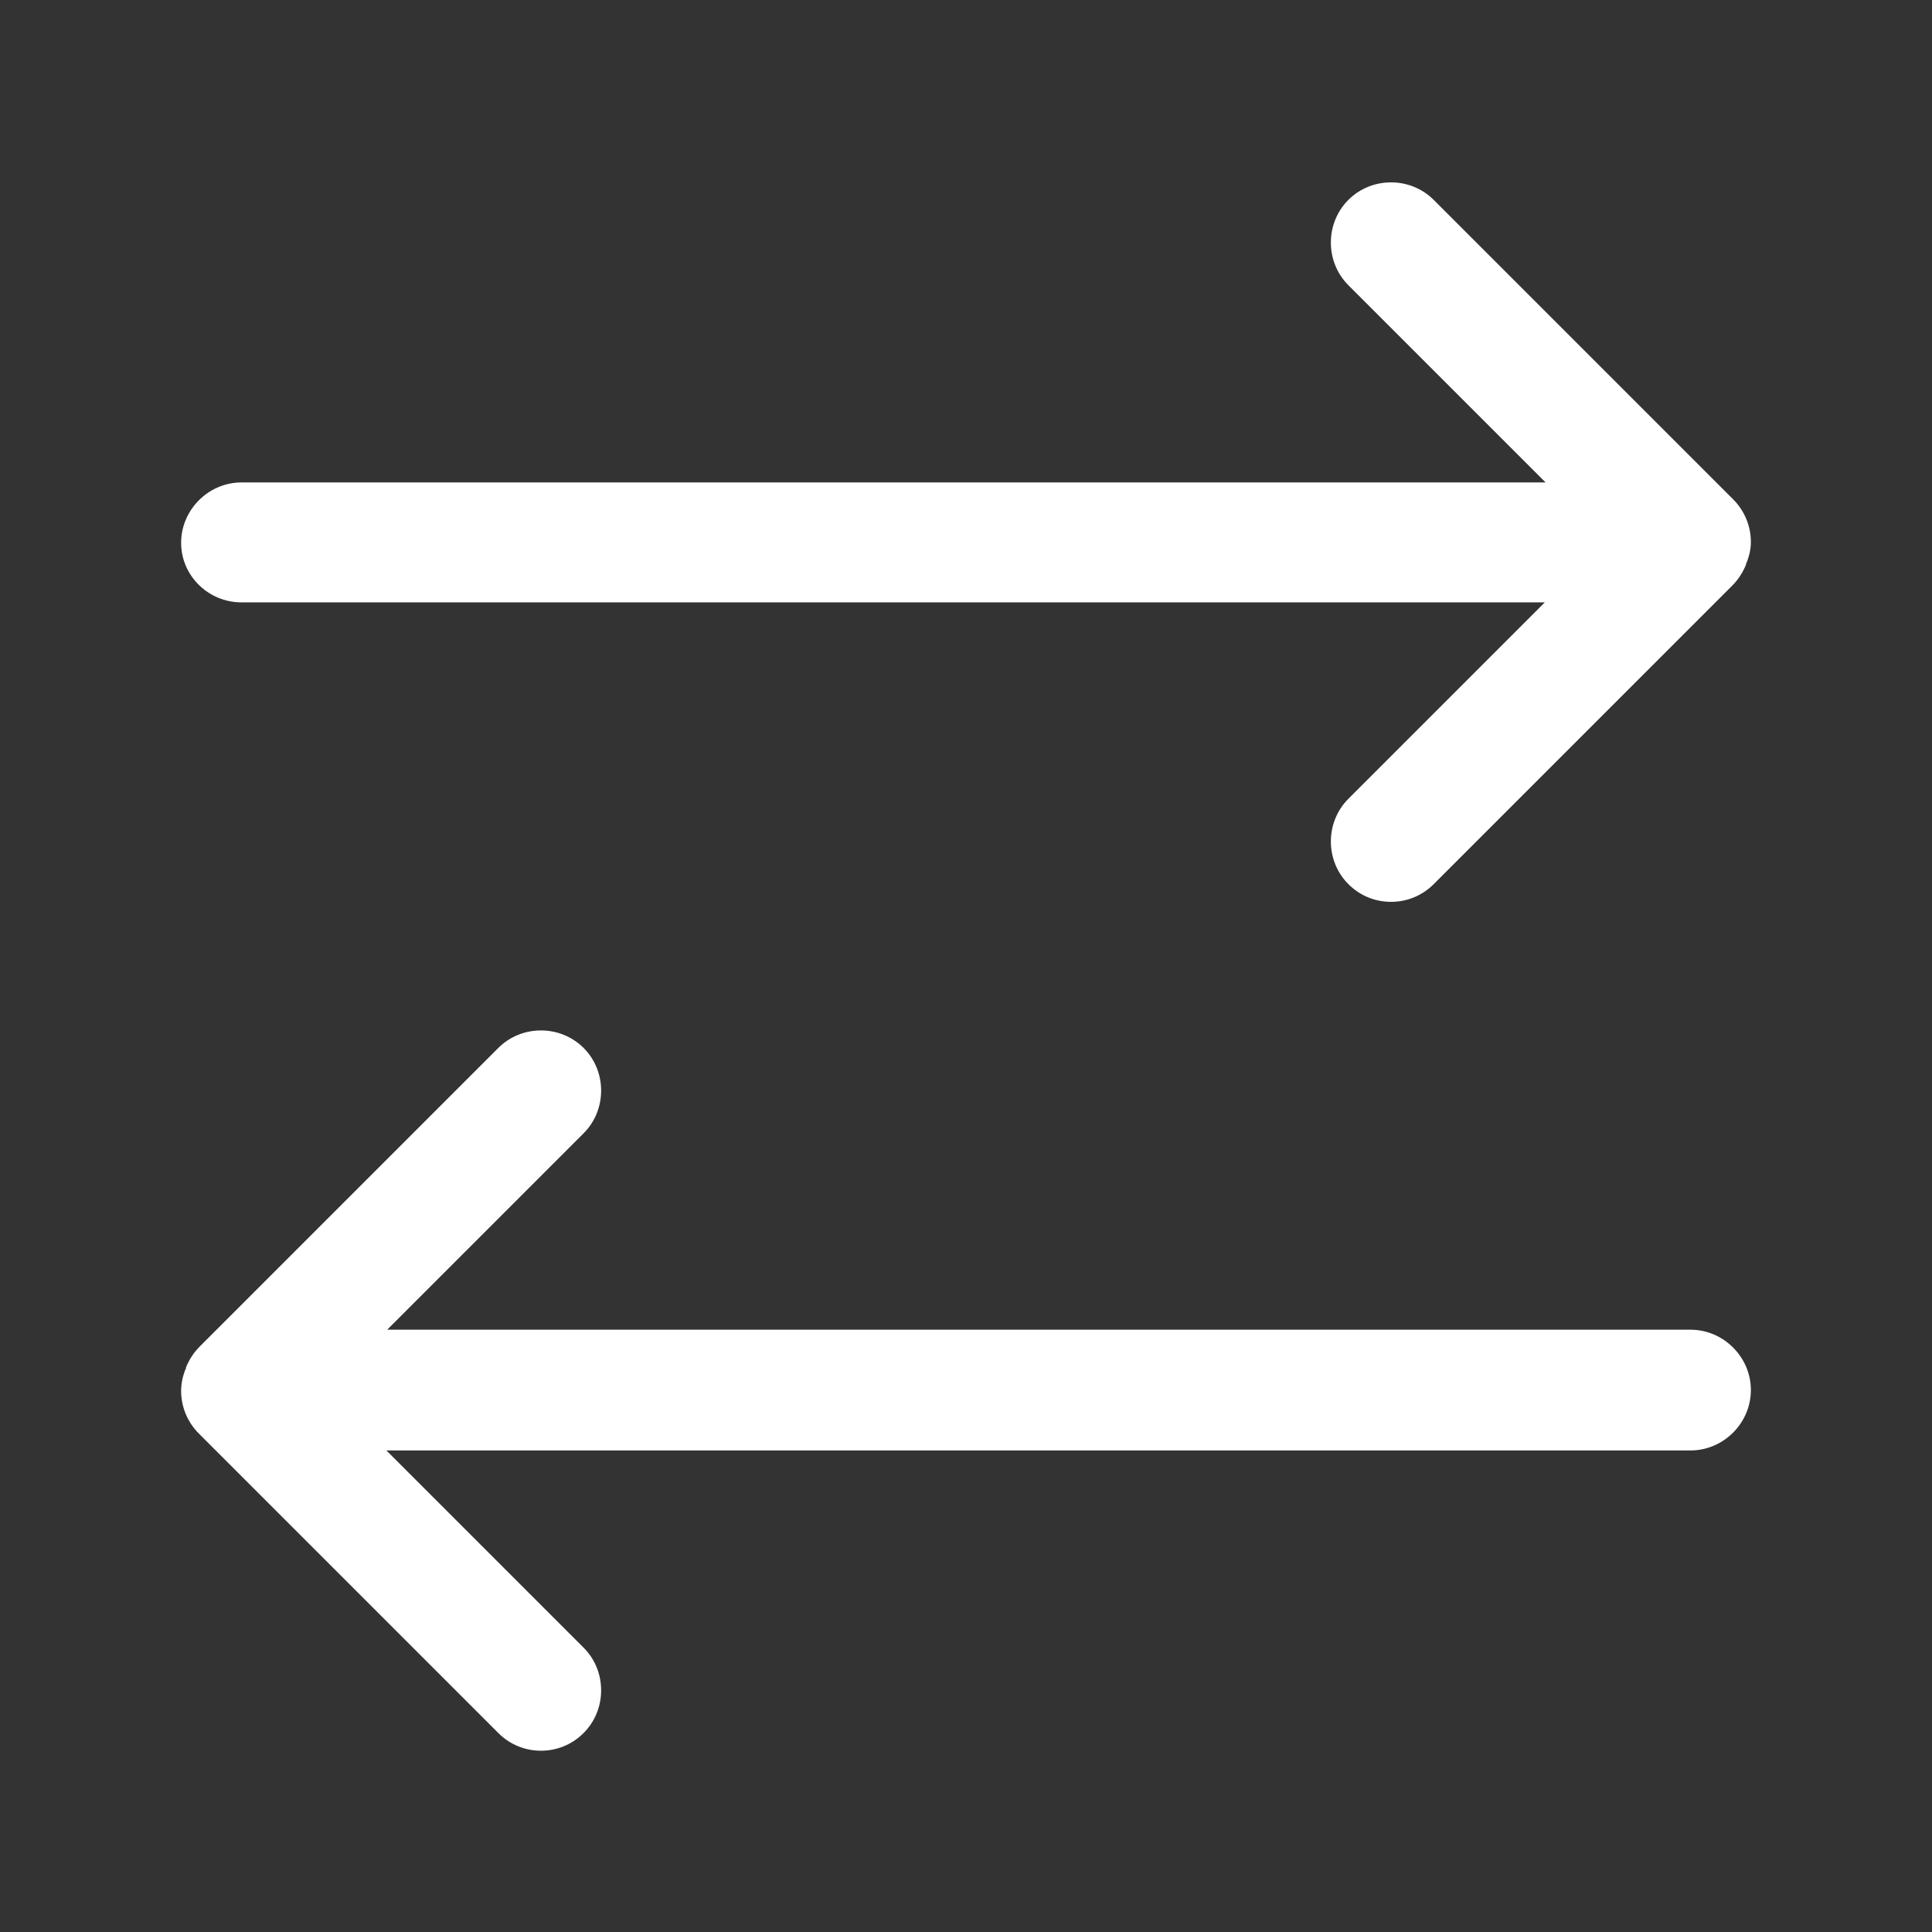 <svg width="24" height="24" viewBox="0 0 24 24" fill="none" xmlns="http://www.w3.org/2000/svg">
<rect x="0" y="0" width="24" height="24" fill="#333333" stroke="none"/>
<path d="M21.75 6.733C21.75 6.533 21.67 6.343 21.53 6.203L17.81 2.483C17.52 2.193 17.04 2.193 16.75 2.483C16.46 2.773 16.46 3.253 16.75 3.543L19.2 5.993H3C2.59 5.993 2.25 6.333 2.25 6.743C2.25 7.153 2.59 7.483 3 7.483H19.19L16.75 9.923C16.46 10.213 16.46 10.693 16.75 10.983C16.9 11.133 17.09 11.203 17.28 11.203C17.47 11.203 17.66 11.133 17.81 10.983L21.52 7.273C21.59 7.203 21.65 7.113 21.69 7.013C21.69 7.003 21.69 6.993 21.7 6.983C21.73 6.903 21.75 6.823 21.75 6.733Z" fill="white"/>
<path d="M21 16.518H4.81L7.25 14.078C7.54 13.788 7.54 13.308 7.25 13.018C6.96 12.728 6.48 12.728 6.19 13.018L2.48 16.728C2.41 16.798 2.35 16.888 2.31 16.988C2.31 16.998 2.31 17.008 2.3 17.018C2.27 17.098 2.25 17.188 2.25 17.278C2.25 17.478 2.33 17.668 2.47 17.808L6.19 21.528C6.34 21.678 6.53 21.748 6.72 21.748C6.91 21.748 7.1 21.678 7.25 21.528C7.54 21.238 7.54 20.758 7.25 20.468L4.8 18.018H21C21.41 18.018 21.75 17.678 21.75 17.268C21.75 16.858 21.41 16.518 21 16.518Z" fill="white"/>
</svg>
